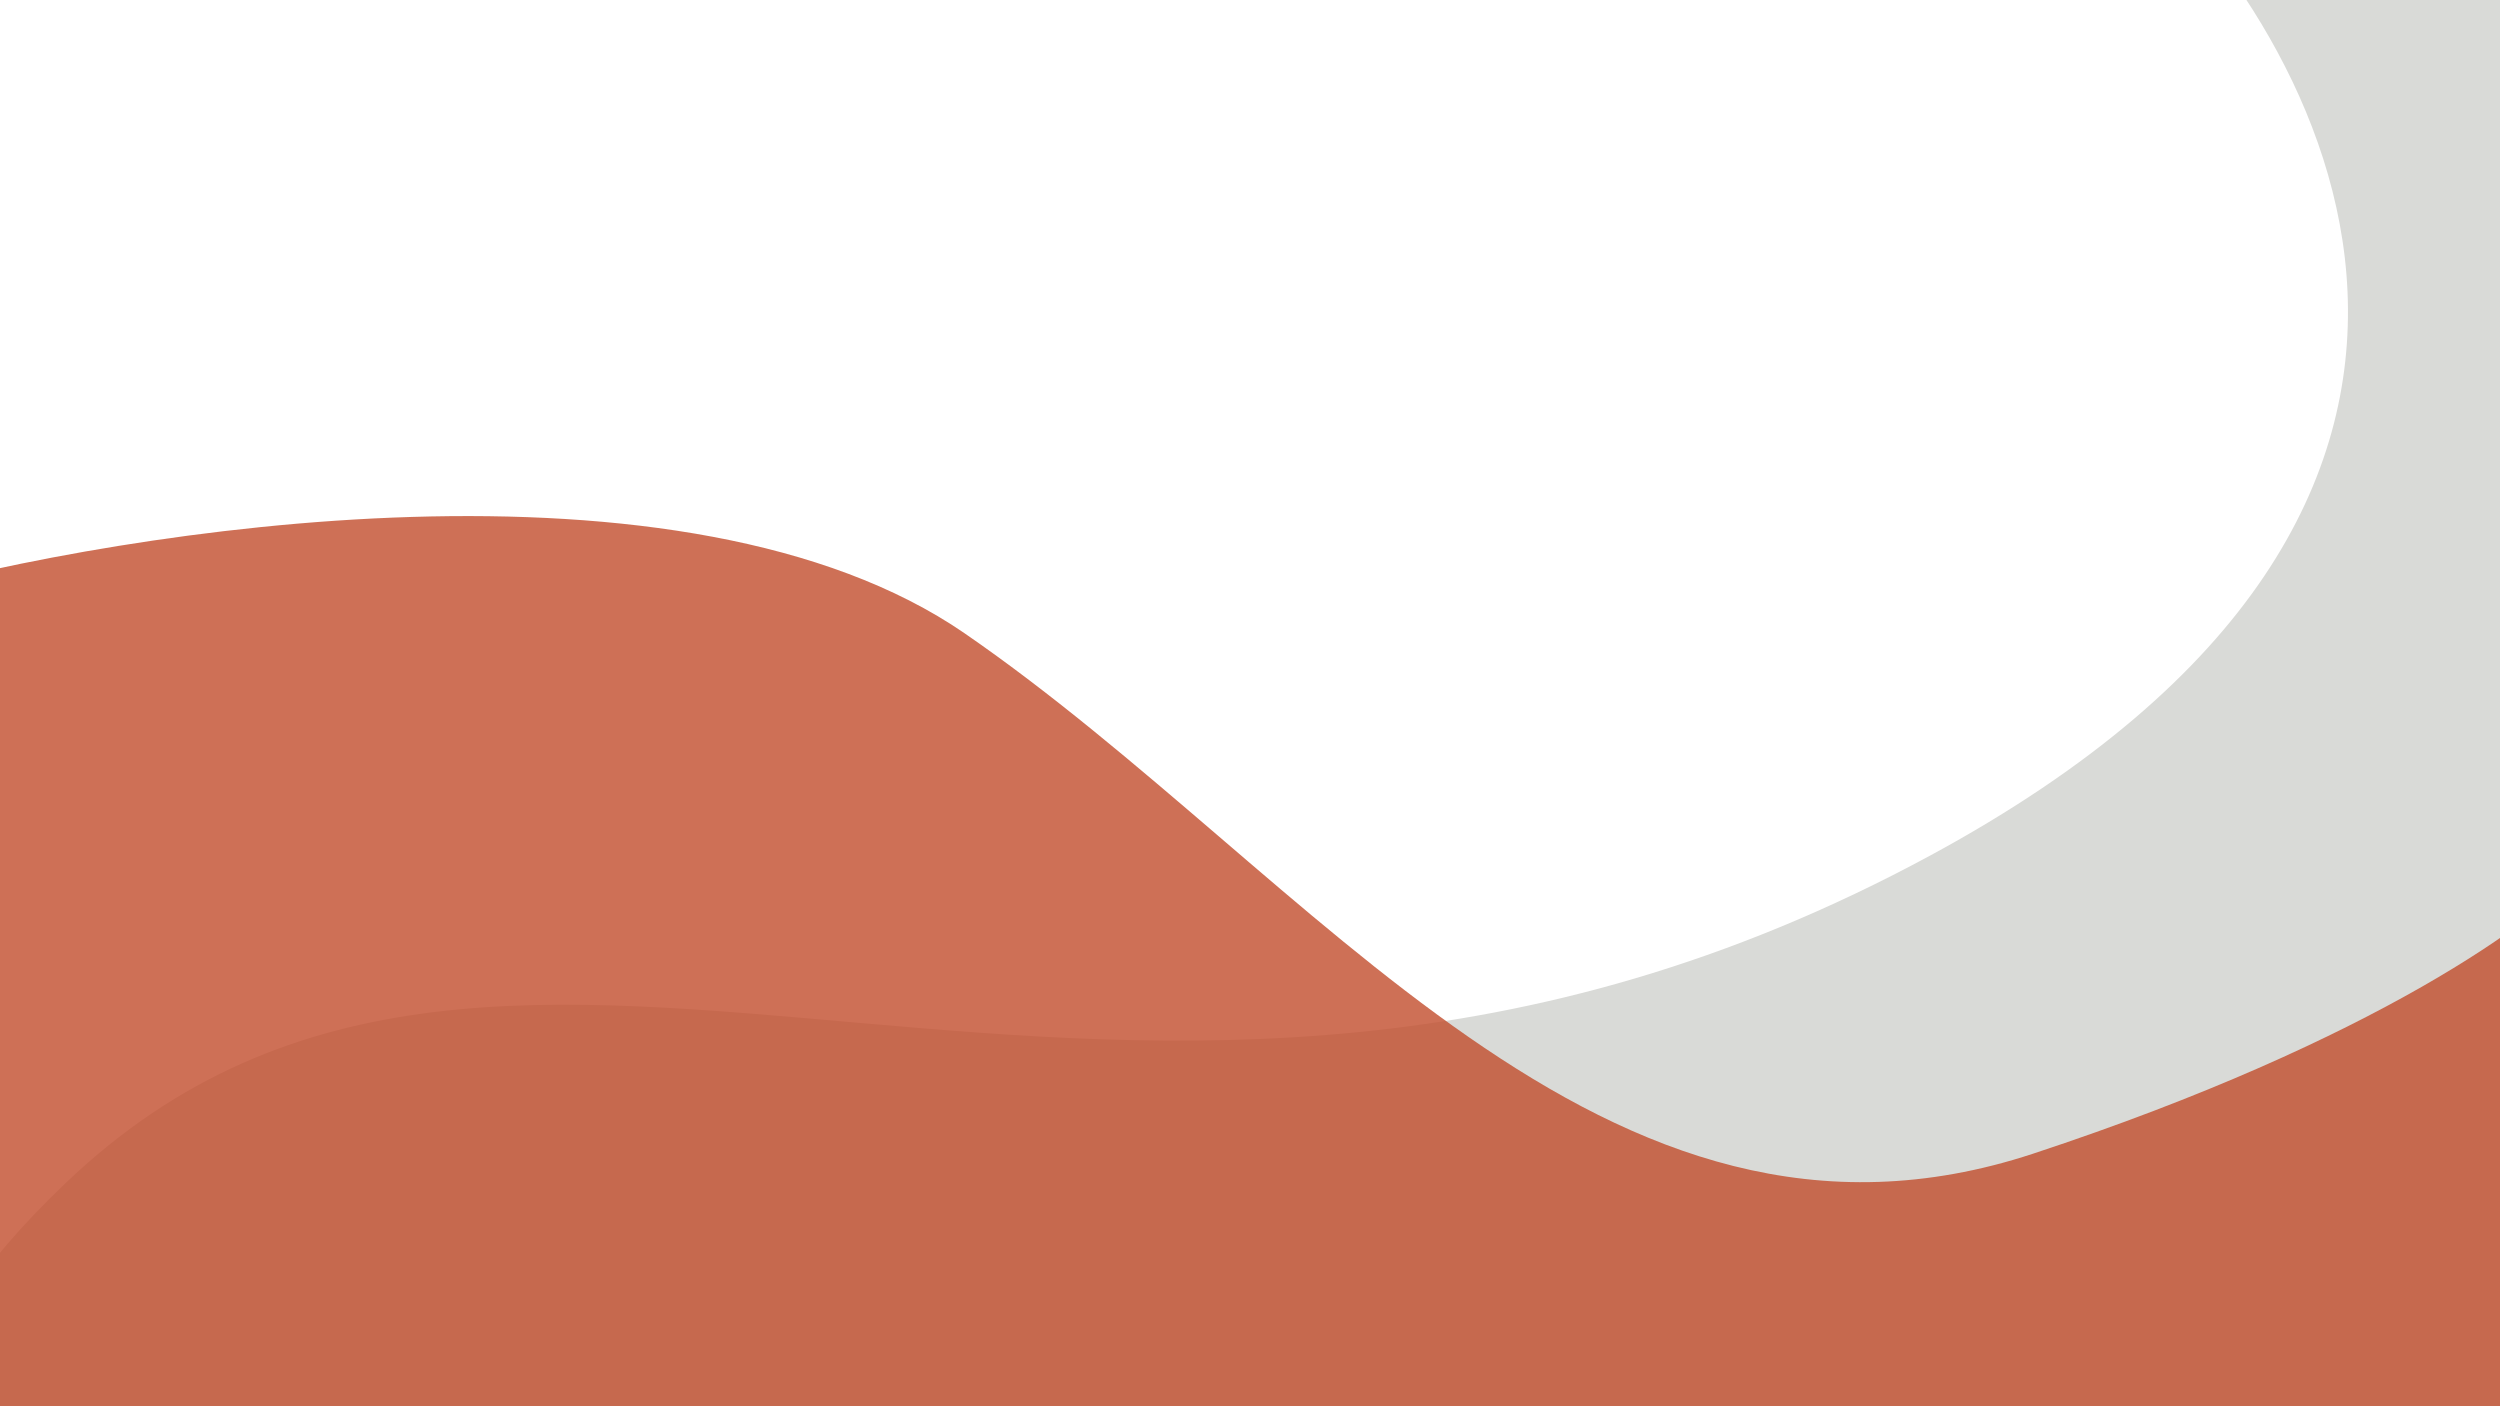 <svg width="1920" height="1080" viewBox="0 0 1920 1080" fill="none" xmlns="http://www.w3.org/2000/svg">
<rect x="0" y="0" width="1920" height="1080" fill="#333333" stroke="none"/>
<g clip-path="url(#clip0)">
<rect width="1920" height="1080" fill="white"/>
<path d="M1482.5 657C1982.9 386.2 1788 30.167 1628 -114L1997.5 -82.5V1223.5L251 1278.5C68.667 1265.33 -226.7 1172.9 50.5 908.5C397 578 857 995.5 1482.5 657Z" fill="#D9DAD7"/>
<path d="M741 486.5C526.2 338.5 99.5 405.5 -87 457.5V1136.5H2001L1982.5 668C1952.33 704.333 1825.9 798.8 1561.5 886C1231 995 1009.5 671.5 741 486.5Z" fill="#C24D2C" fill-opacity="0.8"/>
</g>
<defs>
<clipPath id="clip0">
<rect width="1920" height="1080" fill="white"/>
</clipPath>
</defs>
</svg>
